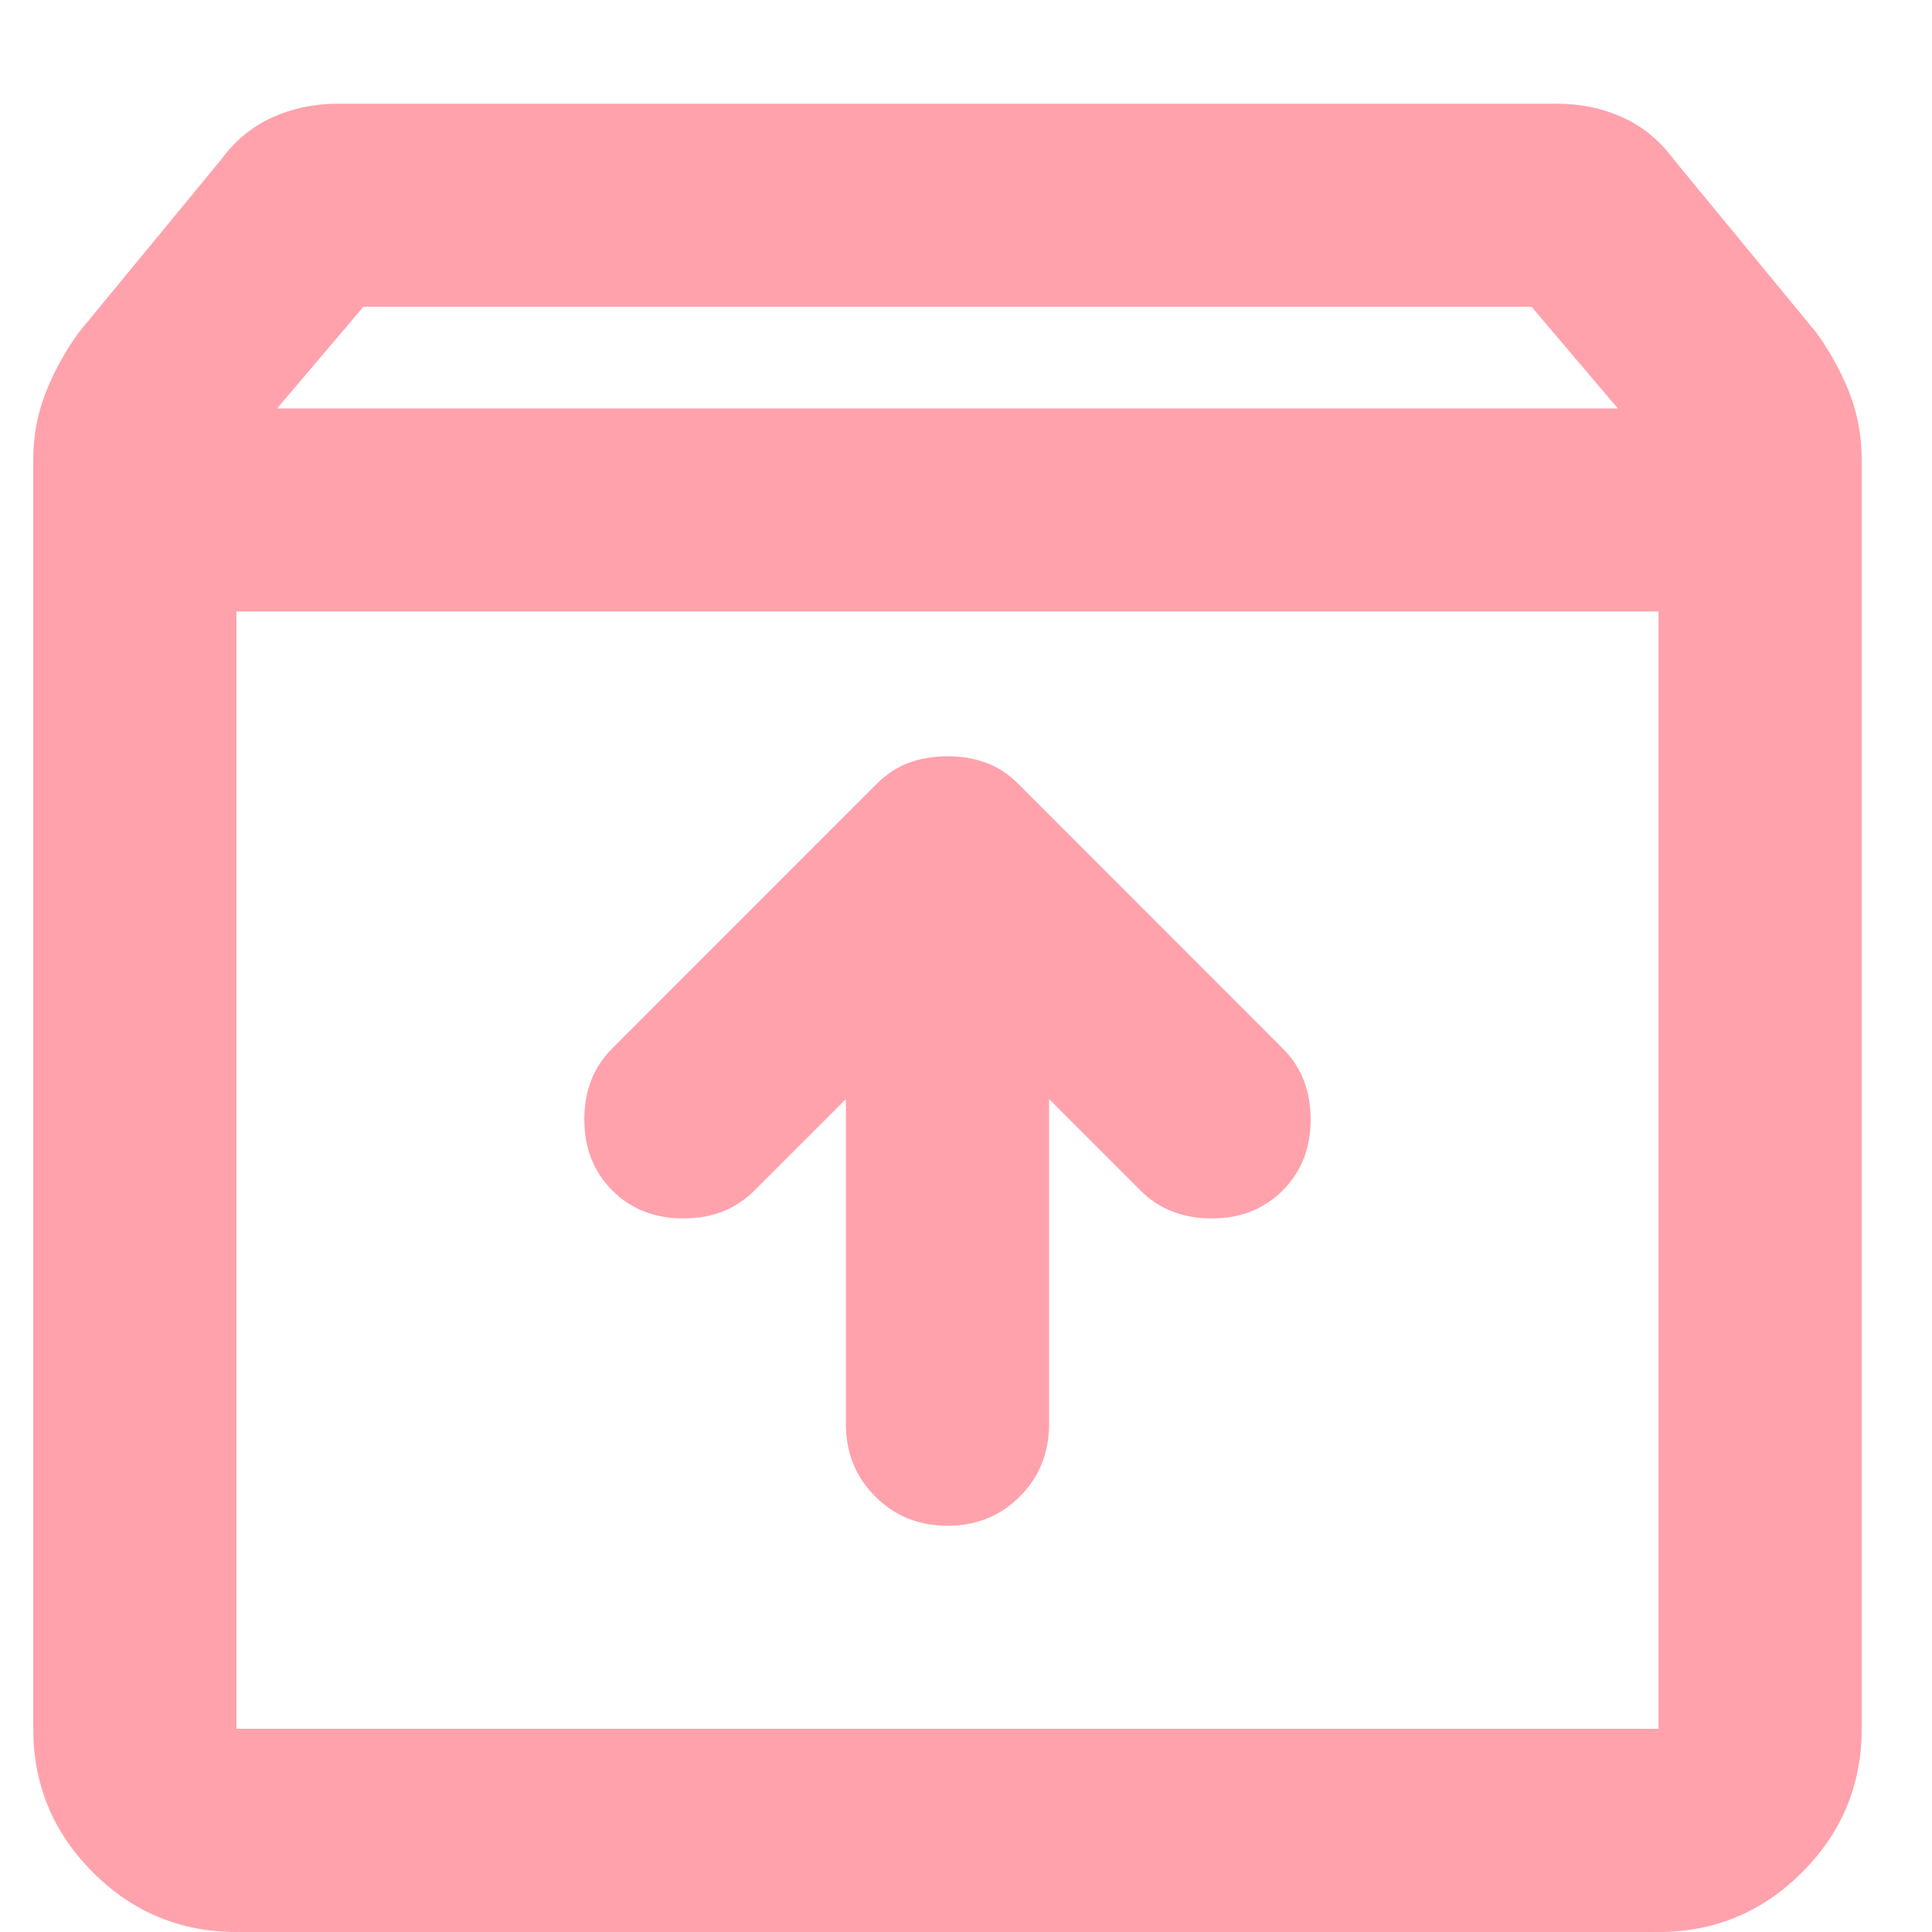 <svg width="18" height="18" viewBox="0 0 18 18" fill="none" xmlns="http://www.w3.org/2000/svg">
<path d="M2.203 18C1.683 18 1.237 17.815 0.866 17.445C0.495 17.073 0.31 16.628 0.31 16.107V4.278C0.31 4.057 0.35 3.848 0.429 3.65C0.507 3.454 0.61 3.268 0.736 3.095L2.061 1.486C2.187 1.313 2.345 1.182 2.534 1.095C2.724 1.009 2.929 0.966 3.149 0.966H14.506C14.726 0.966 14.932 1.009 15.121 1.095C15.31 1.182 15.468 1.313 15.594 1.486L16.919 3.095C17.045 3.268 17.148 3.454 17.227 3.65C17.305 3.848 17.345 4.057 17.345 4.278V16.107C17.345 16.628 17.16 17.073 16.789 17.445C16.418 17.815 15.973 18 15.452 18H2.203ZM2.582 3.805H15.073L14.269 2.858H3.386L2.582 3.805ZM2.203 16.107H15.452V5.697H2.203V16.107ZM8.828 14.215C9.096 14.215 9.321 14.124 9.502 13.942C9.683 13.761 9.774 13.536 9.774 13.268V10.24L10.626 11.092C10.799 11.265 11.02 11.352 11.288 11.352C11.556 11.352 11.777 11.265 11.95 11.092C12.124 10.918 12.211 10.697 12.211 10.429C12.211 10.161 12.124 9.94 11.95 9.767L9.49 7.306C9.395 7.211 9.293 7.144 9.182 7.105C9.072 7.065 8.954 7.046 8.828 7.046C8.701 7.046 8.583 7.065 8.473 7.105C8.362 7.144 8.26 7.211 8.165 7.306L5.705 9.767C5.531 9.94 5.444 10.161 5.444 10.429C5.444 10.697 5.531 10.918 5.705 11.092C5.878 11.265 6.099 11.352 6.367 11.352C6.635 11.352 6.856 11.265 7.029 11.092L7.881 10.24V13.268C7.881 13.536 7.972 13.761 8.154 13.942C8.335 14.124 8.559 14.215 8.828 14.215ZM2.203 16.107V5.697V16.107Z" fill="rgba(255, 123, 137, 0.7)"/>
</svg>
